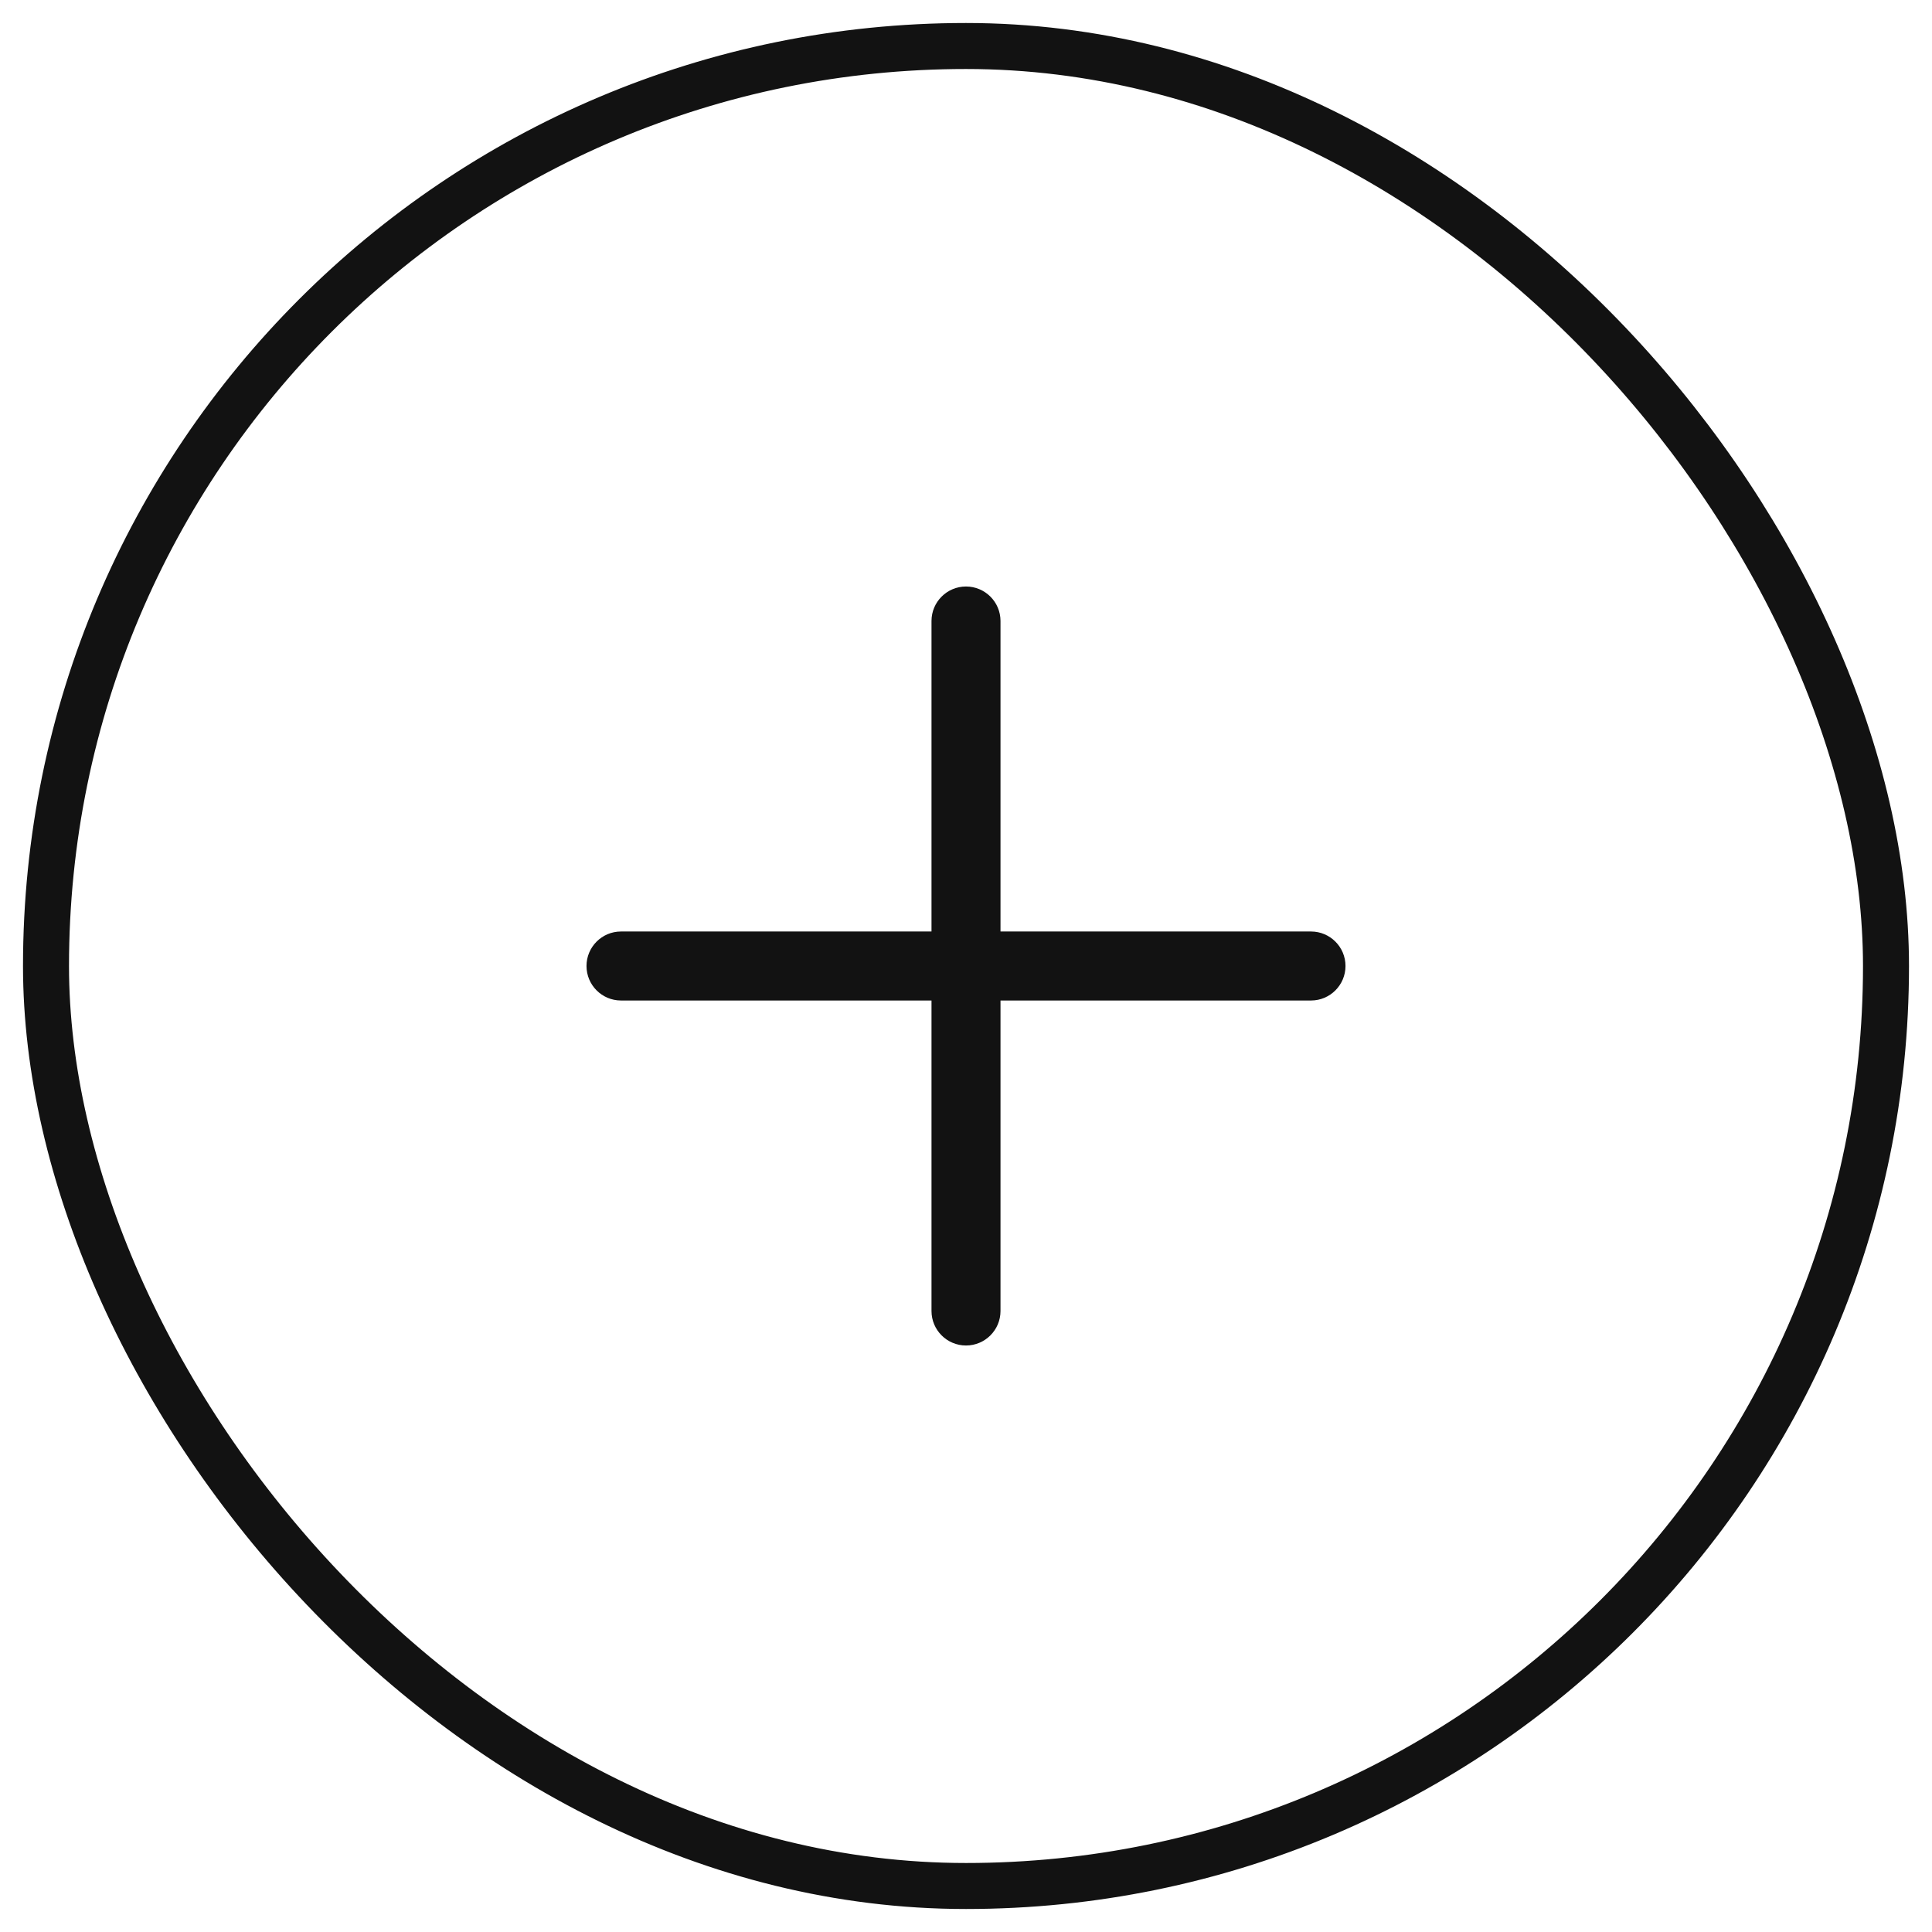           <svg
            width="42"
            height="42"
            viewBox="0 0 42 42"
            fill="none"
            xmlns="http://www.w3.org/2000/svg"
          >
            <path
              fillRule="evenodd"
              clipRule="evenodd"
              d="M21 12.75C21.414 12.75 21.75 13.086 21.75 13.5V20.25H28.5C28.914 20.25 29.25 20.586 29.25 21C29.25 21.414 28.914 21.75 28.5 21.75H21.75V28.5C21.75 28.914 21.414 29.25 21 29.25C20.586 29.25 20.25 28.914 20.25 28.5V21.75H13.5C13.086 21.75 12.75 21.414 12.75 21C12.75 20.586 13.086 20.25 13.5 20.25H20.25V13.5C20.25 13.086 20.586 12.75 21 12.75Z"
              fill="#121212"
            />
            <rect
              x="1"
              y="1"
              width="40"
              height="40"
              rx="20"
              stroke="#121212"
              strokeWidth="1.5"
              strokeLinecap="round"
            />
          </svg>